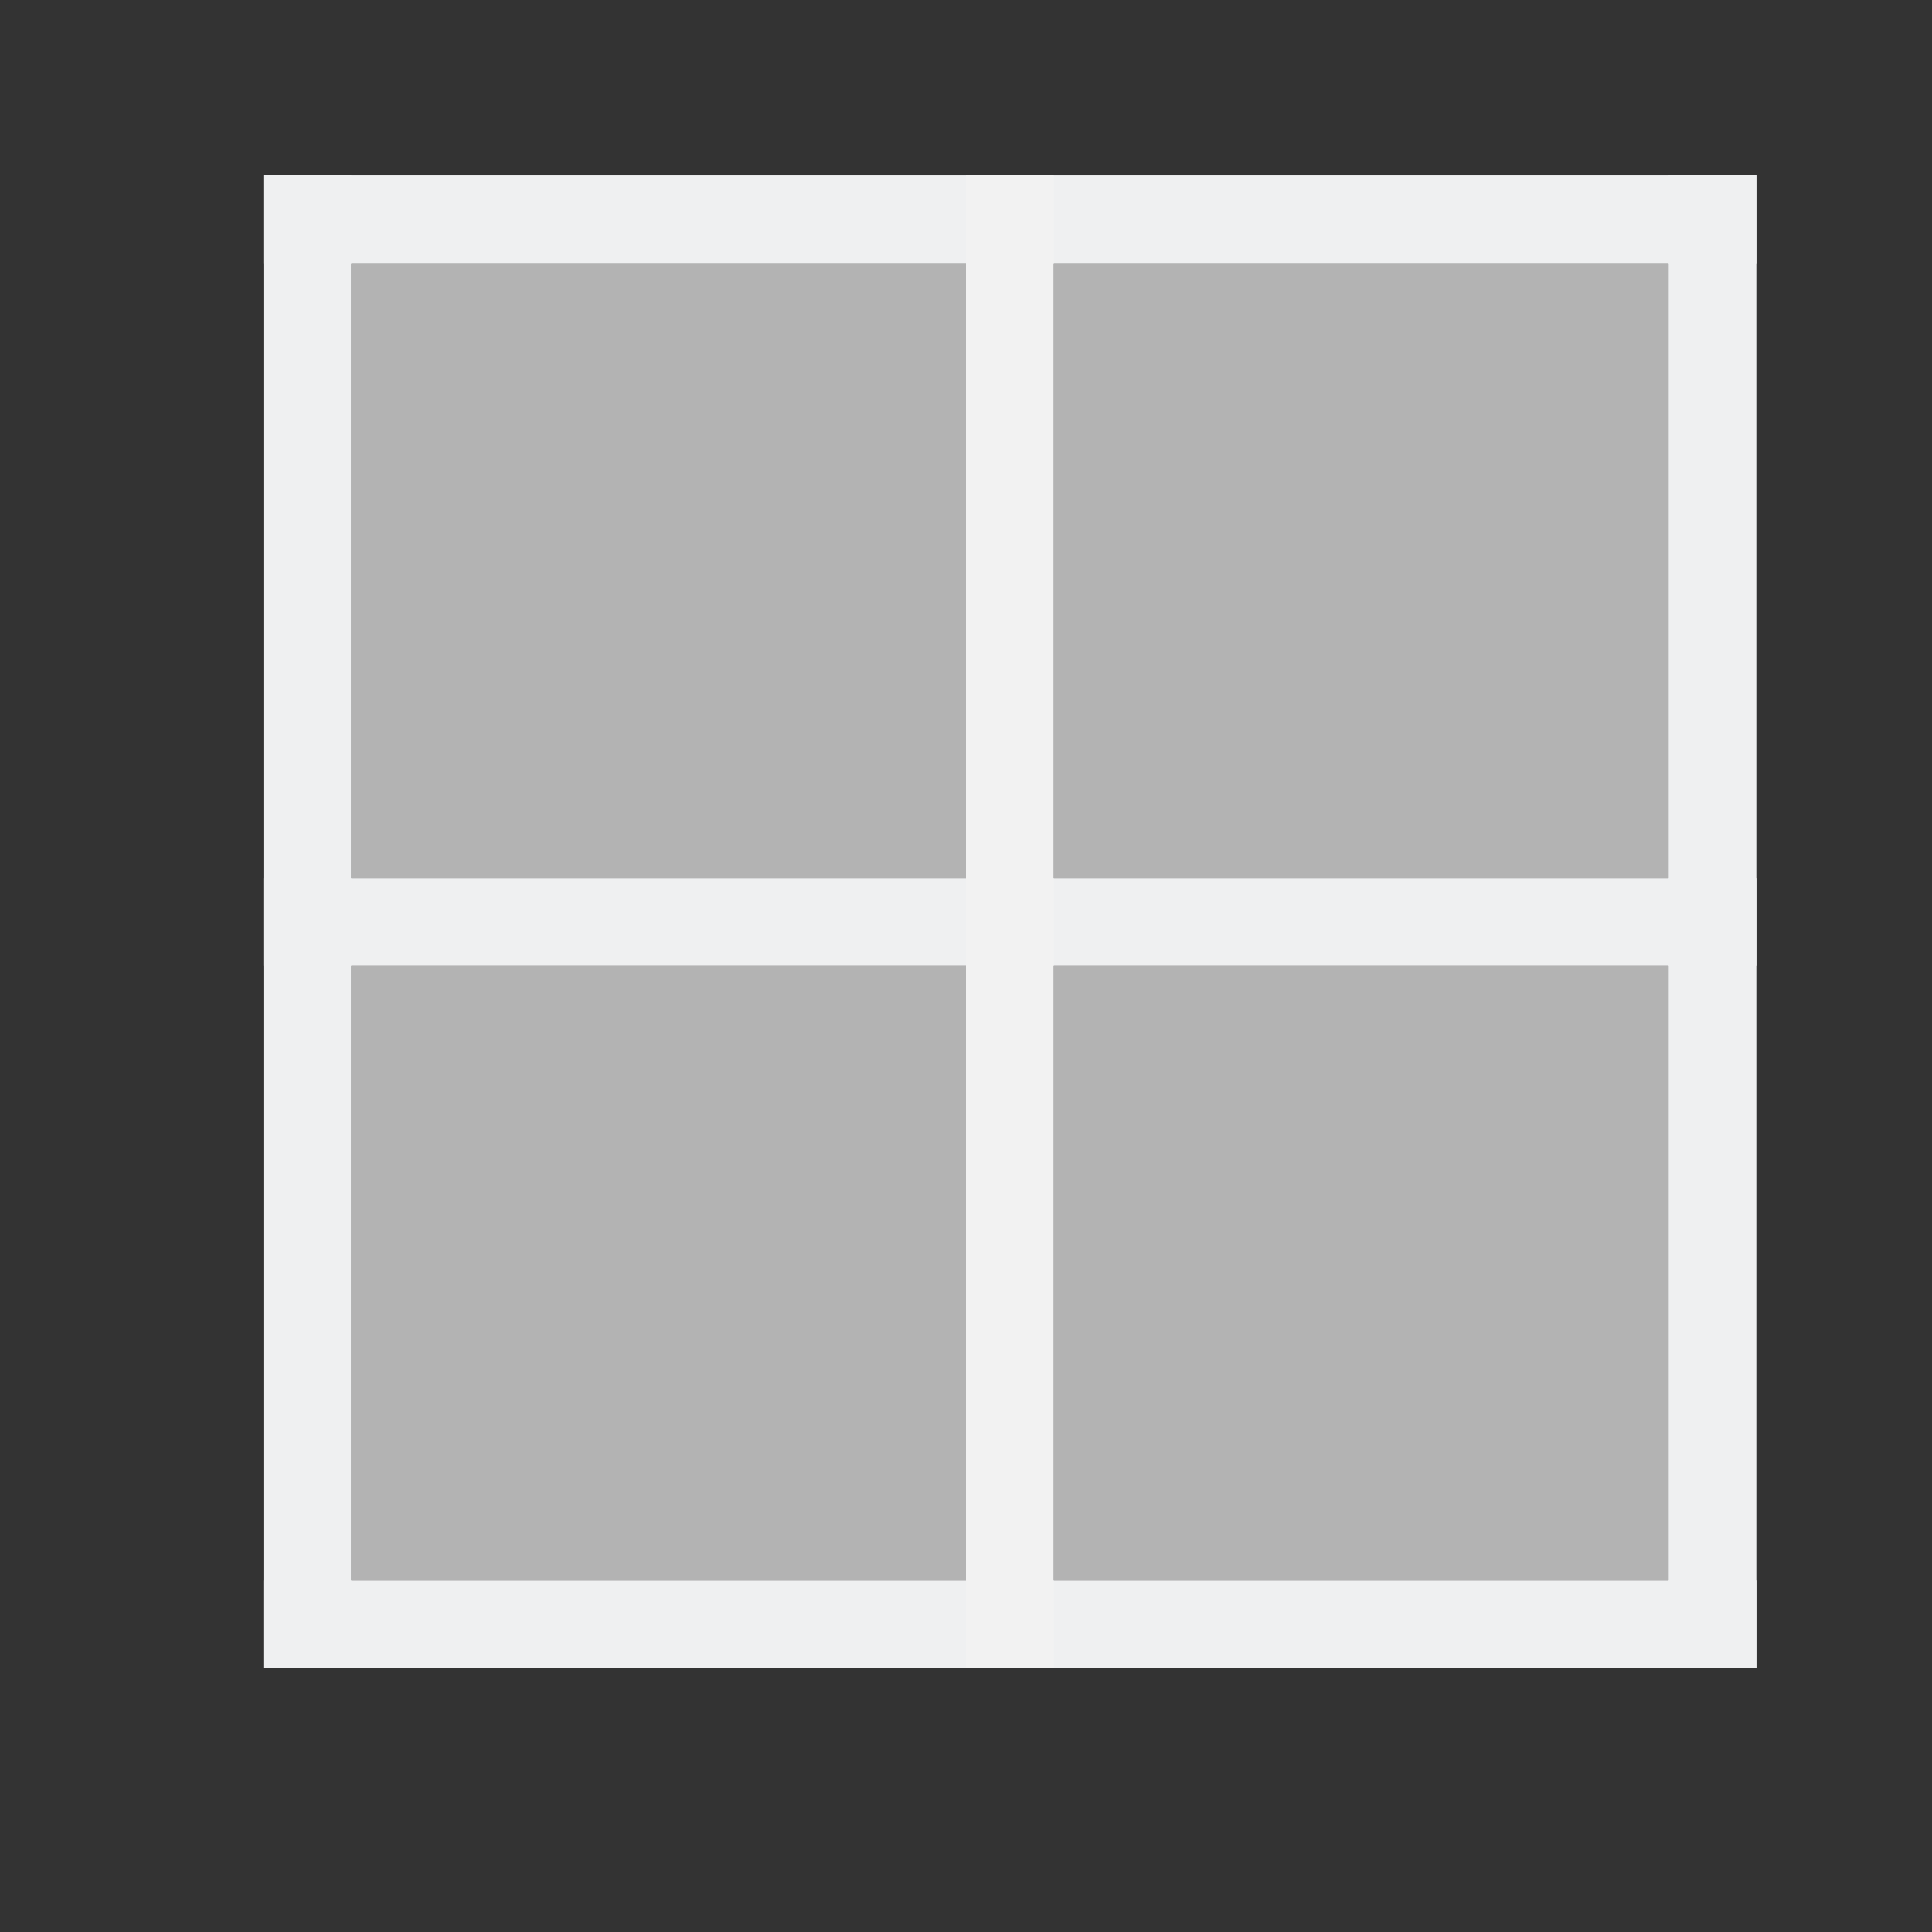 <?xml version="1.0" encoding="UTF-8" standalone="no"?>
<svg xmlns="http://www.w3.org/2000/svg" width="22" height="22" version="1.1">
 <rect width="100%" height="100%" fill="#333333" stroke="none"/>
 <g transform="translate(-326,-534.362)">
  <rect style="fill:#eff0f1;fill-opacity:1;" width="17" height="1" x="536.36" y="-346" transform="matrix(0,1,-1,0,0,0)"/>
  <rect style="fill:#b3b3b3;fill-opacity:1;" width="7" height="7" x="330" y="537.36"/>
  <rect style="fill:#b3b3b3;fill-opacity:1;" width="7" height="7" x="338" y="537.36"/>
  <rect style="fill:#b3b3b3;fill-opacity:1;" width="7" height="7" x="338" y="545.36"/>
  <rect style="fill:#b3b3b3;fill-opacity:1;" width="7" height="7" x="330" y="545.36"/>
  <rect style="fill:#eff0f1;fill-opacity:1;" width="17" height="1" x="329" y="544.36"/>
  <rect style="fill:#eff0f1;fill-opacity:1;" width="17" height="1" x="536.36" y="-330" transform="matrix(0,1,-1,0,0,0)"/>
  <rect style="fill:#eff0f1;fill-opacity:1;" width="17" height="1" x="329" y="536.36"/>
  <rect style="fill:#eff0f1;fill-opacity:1;" width="17" height="1" x="329" y="552.36"/>
  <rect style="fill:#f2f2f2;fill-opacity:1;" width="17" height="1" x="536.36" y="-338" transform="matrix(0,1,-1,0,0,0)"/>
 </g>
</svg>
